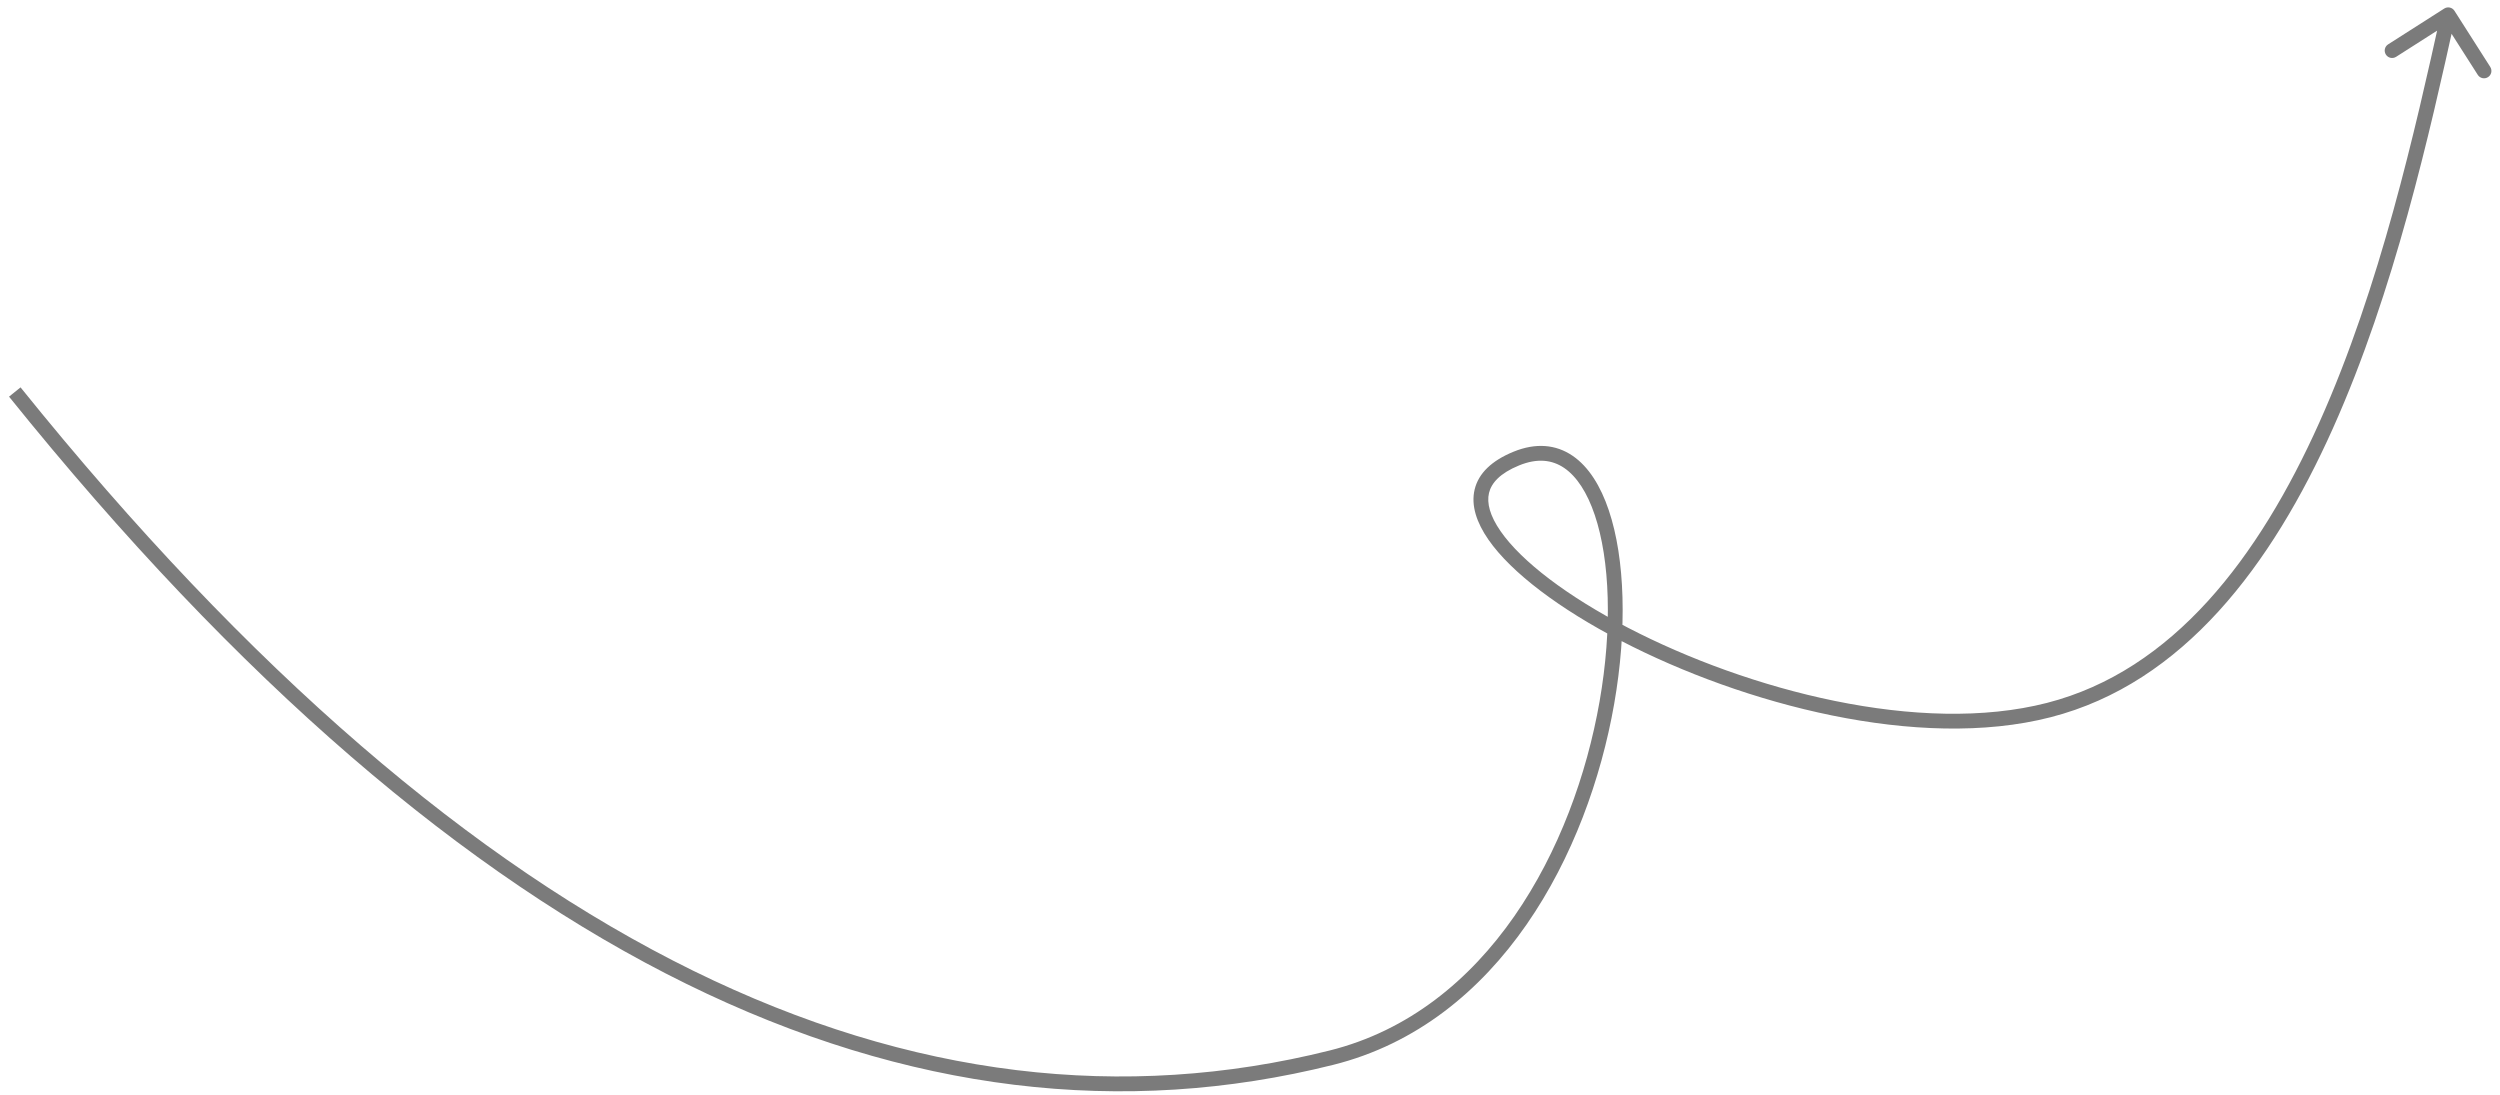 <svg width="169" height="74" viewBox="0 0 169 74" fill="none" xmlns="http://www.w3.org/2000/svg">
<path id="Element" d="M165.922 0.731C165.773 0.498 165.464 0.43 165.231 0.578L161.437 2.999C161.204 3.147 161.136 3.456 161.285 3.689C161.433 3.922 161.742 3.99 161.975 3.842L165.347 1.69L167.499 5.063C167.647 5.295 167.956 5.364 168.189 5.215C168.422 5.067 168.49 4.758 168.342 4.525L165.922 0.731ZM0.611 26.814C31.66 65.375 61.841 79.055 90.121 71.985L89.879 71.015C62.159 77.945 32.34 64.625 1.389 26.186L0.611 26.814ZM90.121 71.985C101.41 69.163 107.355 57.658 109.118 47.586C110.001 42.539 109.854 37.76 108.755 34.497C108.207 32.868 107.401 31.556 106.305 30.809C105.179 30.042 103.819 29.92 102.311 30.537L102.689 31.463C103.931 30.955 104.931 31.083 105.742 31.636C106.584 32.209 107.293 33.288 107.807 34.816C108.834 37.865 108.999 42.461 108.132 47.414C106.395 57.342 100.59 68.337 89.879 71.015L90.121 71.985ZM102.311 30.537C100.858 31.131 99.949 31.985 99.685 33.091C99.425 34.178 99.831 35.343 100.612 36.472C102.175 38.731 105.467 41.183 109.582 43.319C113.715 45.464 118.743 47.324 123.845 48.365C128.943 49.405 134.15 49.635 138.625 48.484L138.375 47.516C134.1 48.615 129.057 48.408 124.045 47.385C119.038 46.364 114.098 44.536 110.043 42.431C105.97 40.317 102.856 37.957 101.435 35.903C100.723 34.875 100.493 34.009 100.657 33.323C100.817 32.656 101.392 31.994 102.689 31.463L102.311 30.537ZM138.625 48.484C147.603 46.175 153.564 38.201 157.706 28.954C161.855 19.692 164.24 9.018 165.988 1.108L165.012 0.892C163.26 8.816 160.895 19.391 156.794 28.546C152.686 37.716 146.897 45.325 138.375 47.516L138.625 48.484Z" fill="#7B7B7B"/>
</svg>
